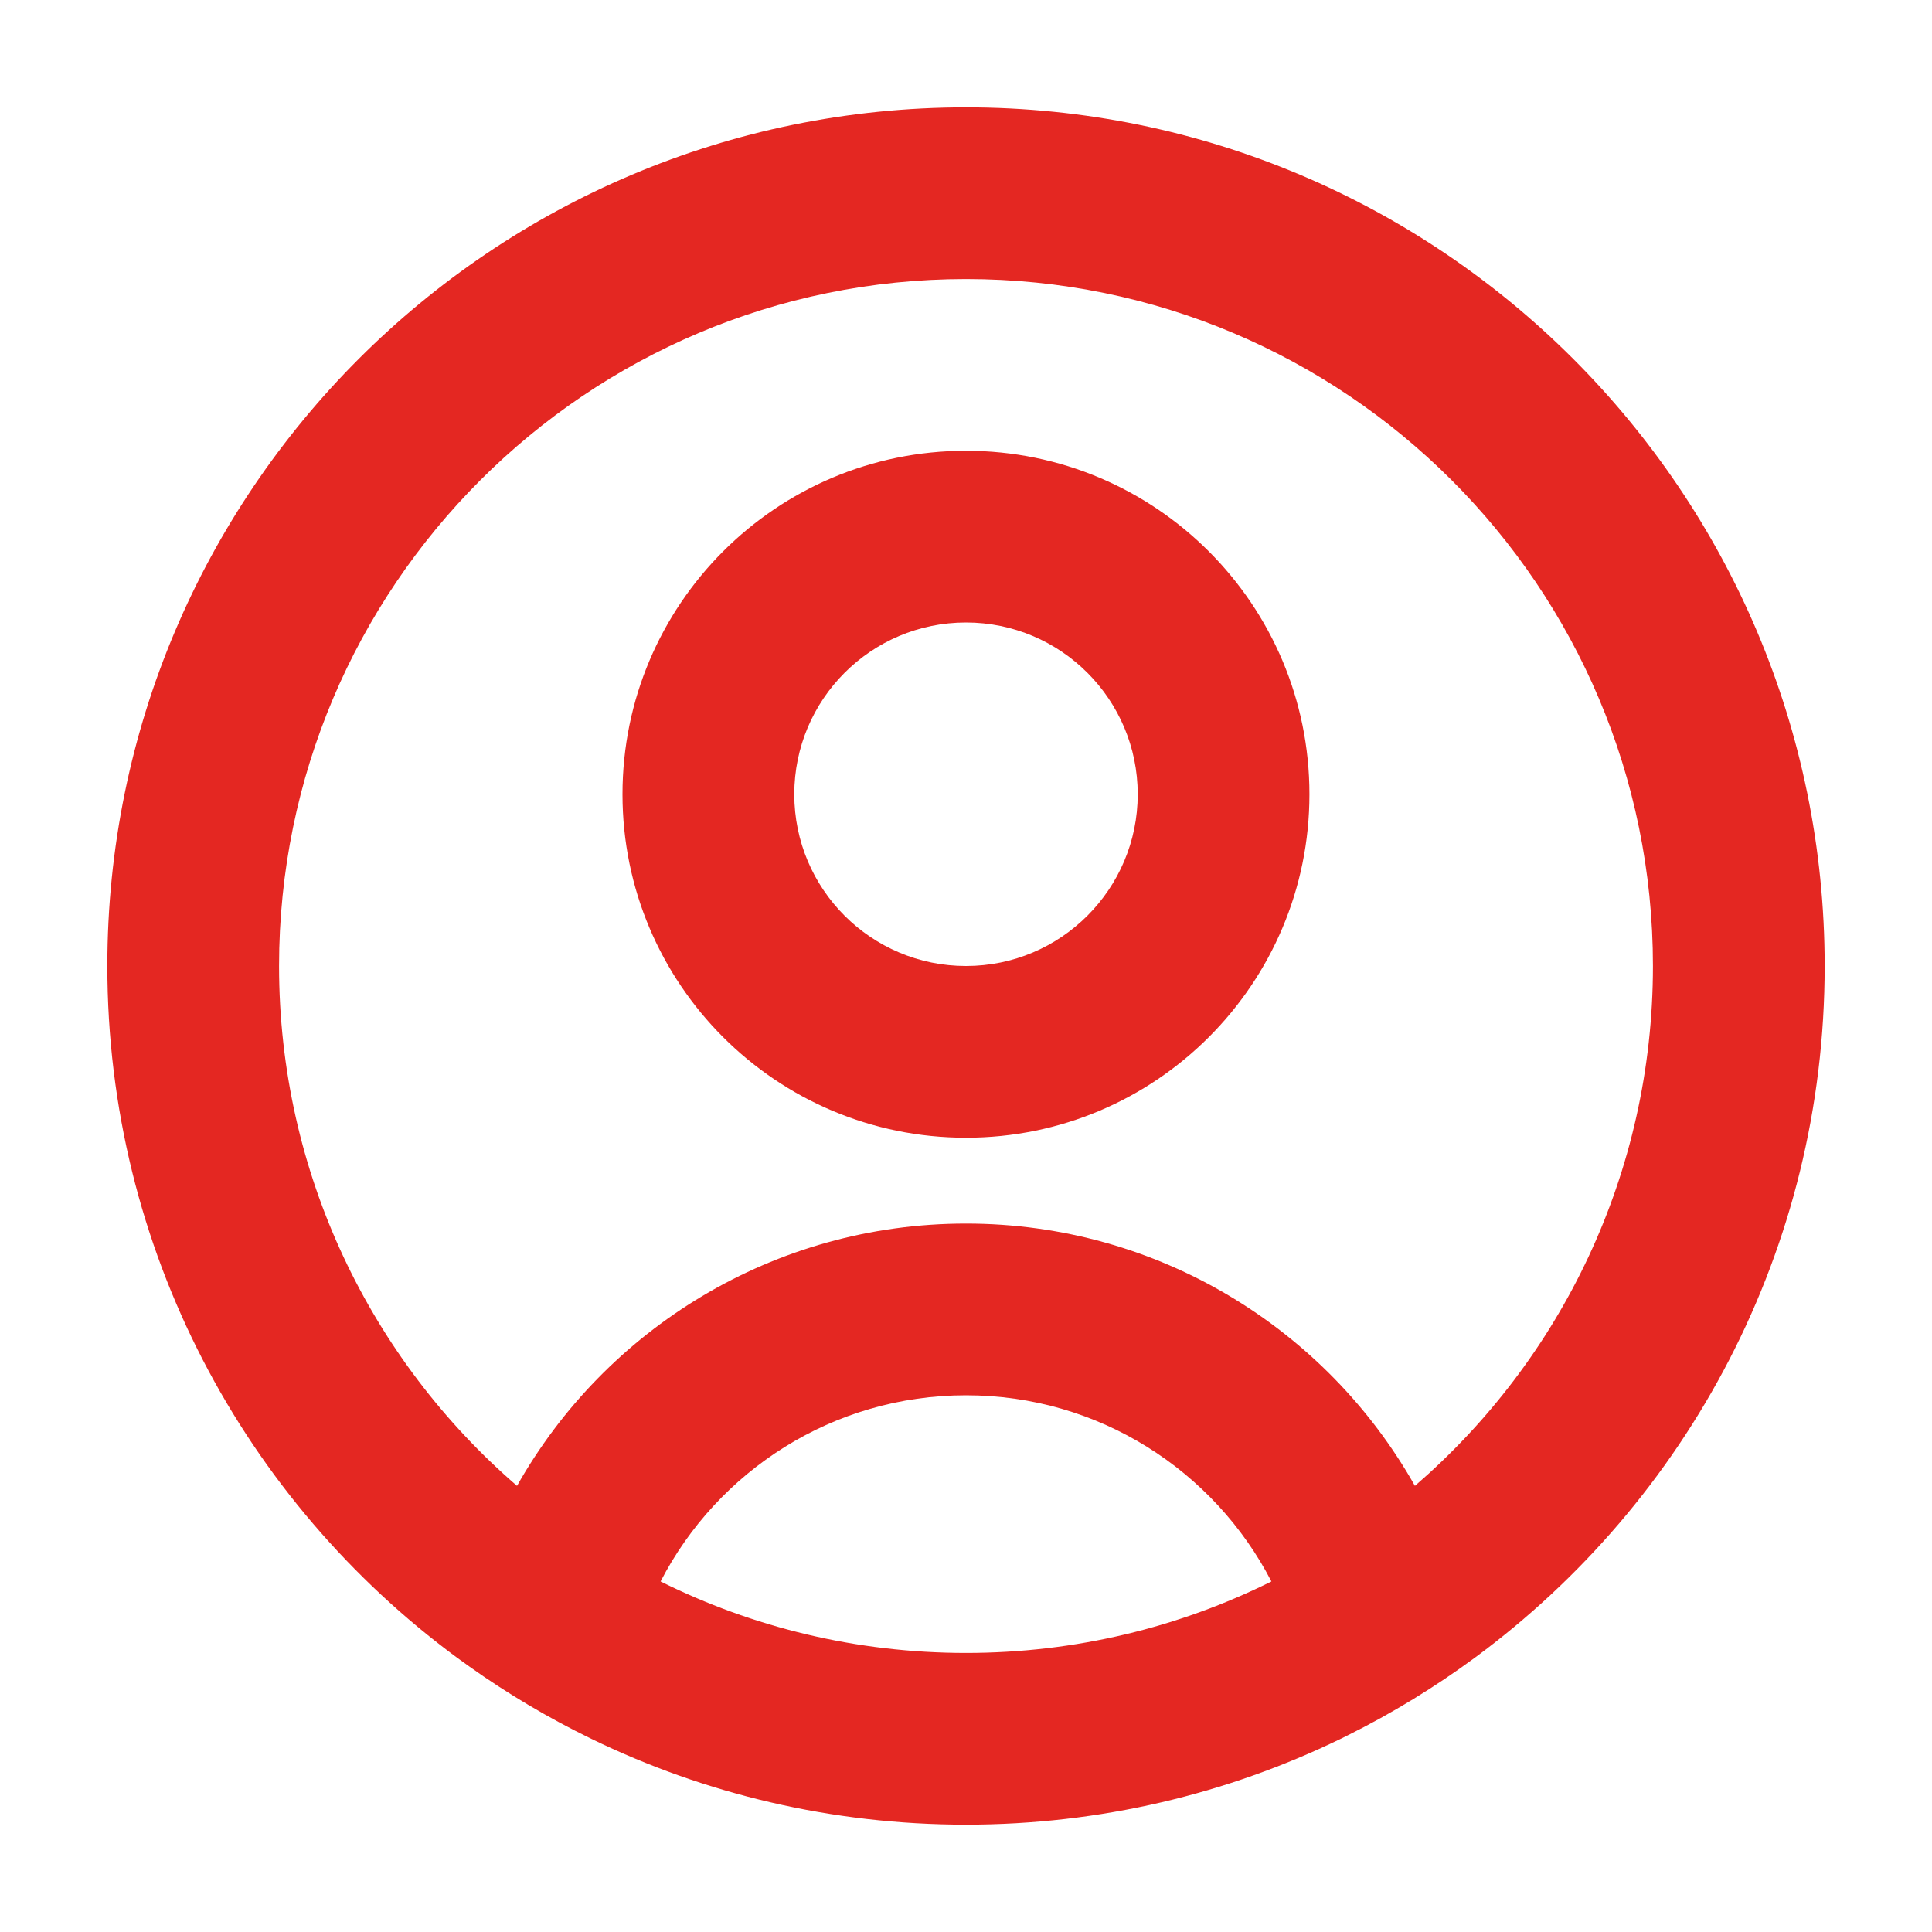 <svg width="25" height="25" viewBox="0 0 25 25" fill="none" xmlns="http://www.w3.org/2000/svg">
<path fill-rule="evenodd" clip-rule="evenodd" d="M12.5 14.722C14.954 14.722 16.944 12.732 16.944 10.278C16.944 7.823 14.954 5.833 12.5 5.833C10.045 5.833 8.055 7.823 8.055 10.278C8.055 12.732 10.045 14.722 12.5 14.722C14.954 14.722 12.5 14.722 12.5 14.722ZM12.5 12.5C13.727 12.5 14.722 11.505 14.722 10.278C14.722 9.05 13.727 8.055 12.5 8.055C11.273 8.055 10.278 9.05 10.278 10.278C10.278 11.505 11.273 12.5 12.5 12.5C13.727 12.5 12.5 12.5 12.5 12.5ZM19.084 21.451C21.83 19.427 23.611 16.172 23.611 12.5C23.611 6.363 18.636 1.389 12.5 1.389C6.363 1.389 1.389 6.363 1.389 12.5C1.389 16.172 3.17 19.427 5.915 21.451C5.966 21.488 6.017 21.525 6.068 21.561C6.566 21.916 7.096 22.23 7.651 22.5C9.116 23.212 10.761 23.611 12.5 23.611C14.238 23.611 15.883 23.212 17.349 22.5C17.379 22.485 17.408 22.471 17.438 22.456C18.017 22.168 18.568 21.831 19.084 21.451C21.83 19.427 19.084 21.451 19.084 21.451ZM18.309 19.227C20.195 17.598 21.389 15.188 21.389 12.5C21.389 7.591 17.409 3.611 12.5 3.611C7.591 3.611 3.611 7.591 3.611 12.5C3.611 15.188 4.804 17.598 6.69 19.227C7.834 17.201 10.007 15.833 12.5 15.833C14.992 15.833 17.166 17.201 18.309 19.227C20.195 17.598 18.309 19.227 18.309 19.227ZM16.452 20.464C15.713 19.033 14.221 18.055 12.5 18.055C10.779 18.055 9.286 19.034 8.548 20.464C9.738 21.056 11.08 21.389 12.5 21.389C13.919 21.389 15.261 21.056 16.452 20.464C16.452 20.464 15.713 19.033 16.452 20.464Z" fill="#E42722"/>
</svg>

